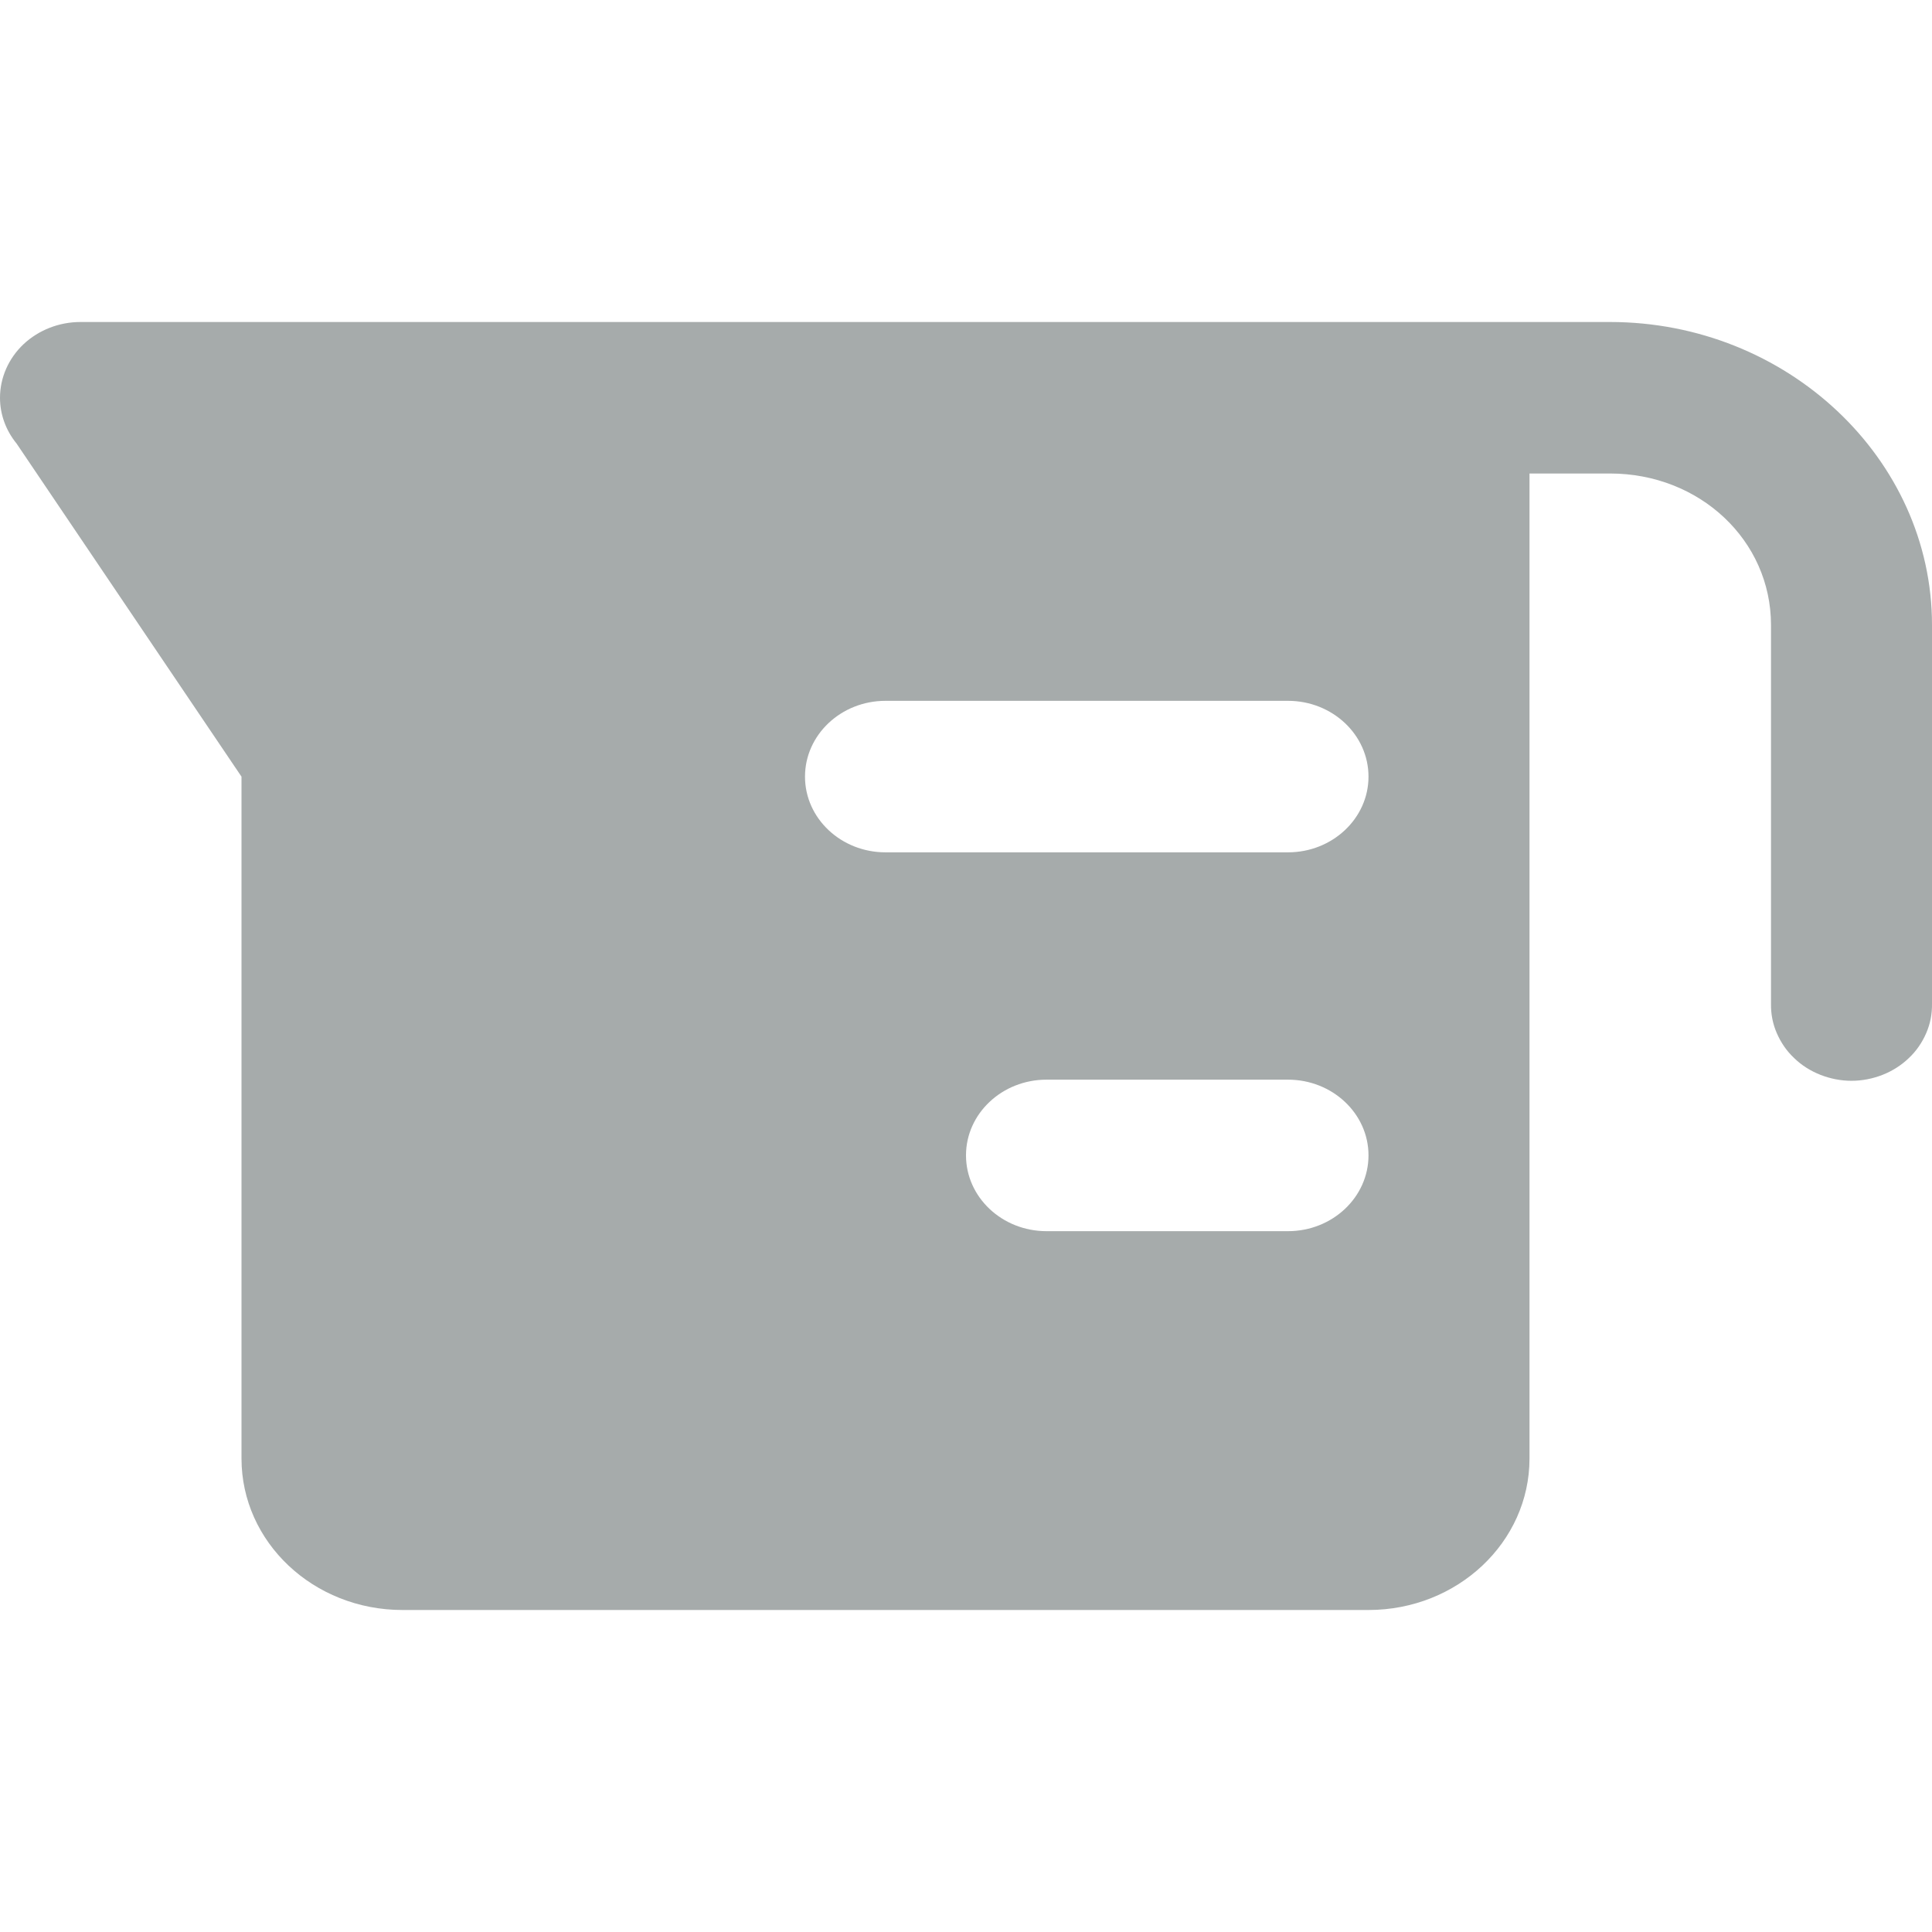 <svg width="12" height="12" viewBox="0 0 12 12" fill="none" xmlns="http://www.w3.org/2000/svg">
<path d="M0.5 2C0.367 2 0.24 2.05 0.146 2.138C0.053 2.226 0 2.346 0 2.471C0 2.573 0.036 2.673 0.103 2.755L1.5 4.824V9.059C1.5 9.579 1.947 10 2.5 10H8.5C9.052 10 9.5 9.579 9.5 9.059V2.941H10C10.558 2.941 11 3.357 11 3.882V6.235C10.999 6.298 11.011 6.36 11.036 6.417C11.061 6.475 11.097 6.528 11.144 6.572C11.19 6.617 11.246 6.652 11.307 6.676C11.368 6.7 11.434 6.713 11.5 6.713C11.566 6.713 11.632 6.7 11.693 6.676C11.754 6.652 11.809 6.617 11.856 6.572C11.903 6.528 11.939 6.475 11.964 6.417C11.989 6.36 12.001 6.298 12 6.235V3.882C12 2.848 11.099 2 10 2H8.5H7.5H0.5ZM5.5 4.353H8C8.276 4.353 8.5 4.564 8.5 4.824C8.5 5.083 8.276 5.294 8 5.294H5.5C5.224 5.294 5 5.083 5 4.824C5 4.564 5.224 4.353 5.5 4.353ZM6.5 6.706H8C8.276 6.706 8.5 6.917 8.5 7.176C8.5 7.436 8.276 7.647 8 7.647H6.5C6.224 7.647 6 7.436 6 7.176C6 6.917 6.224 6.706 6.5 6.706Z" fill="#A6ABAB"/>
</svg>
